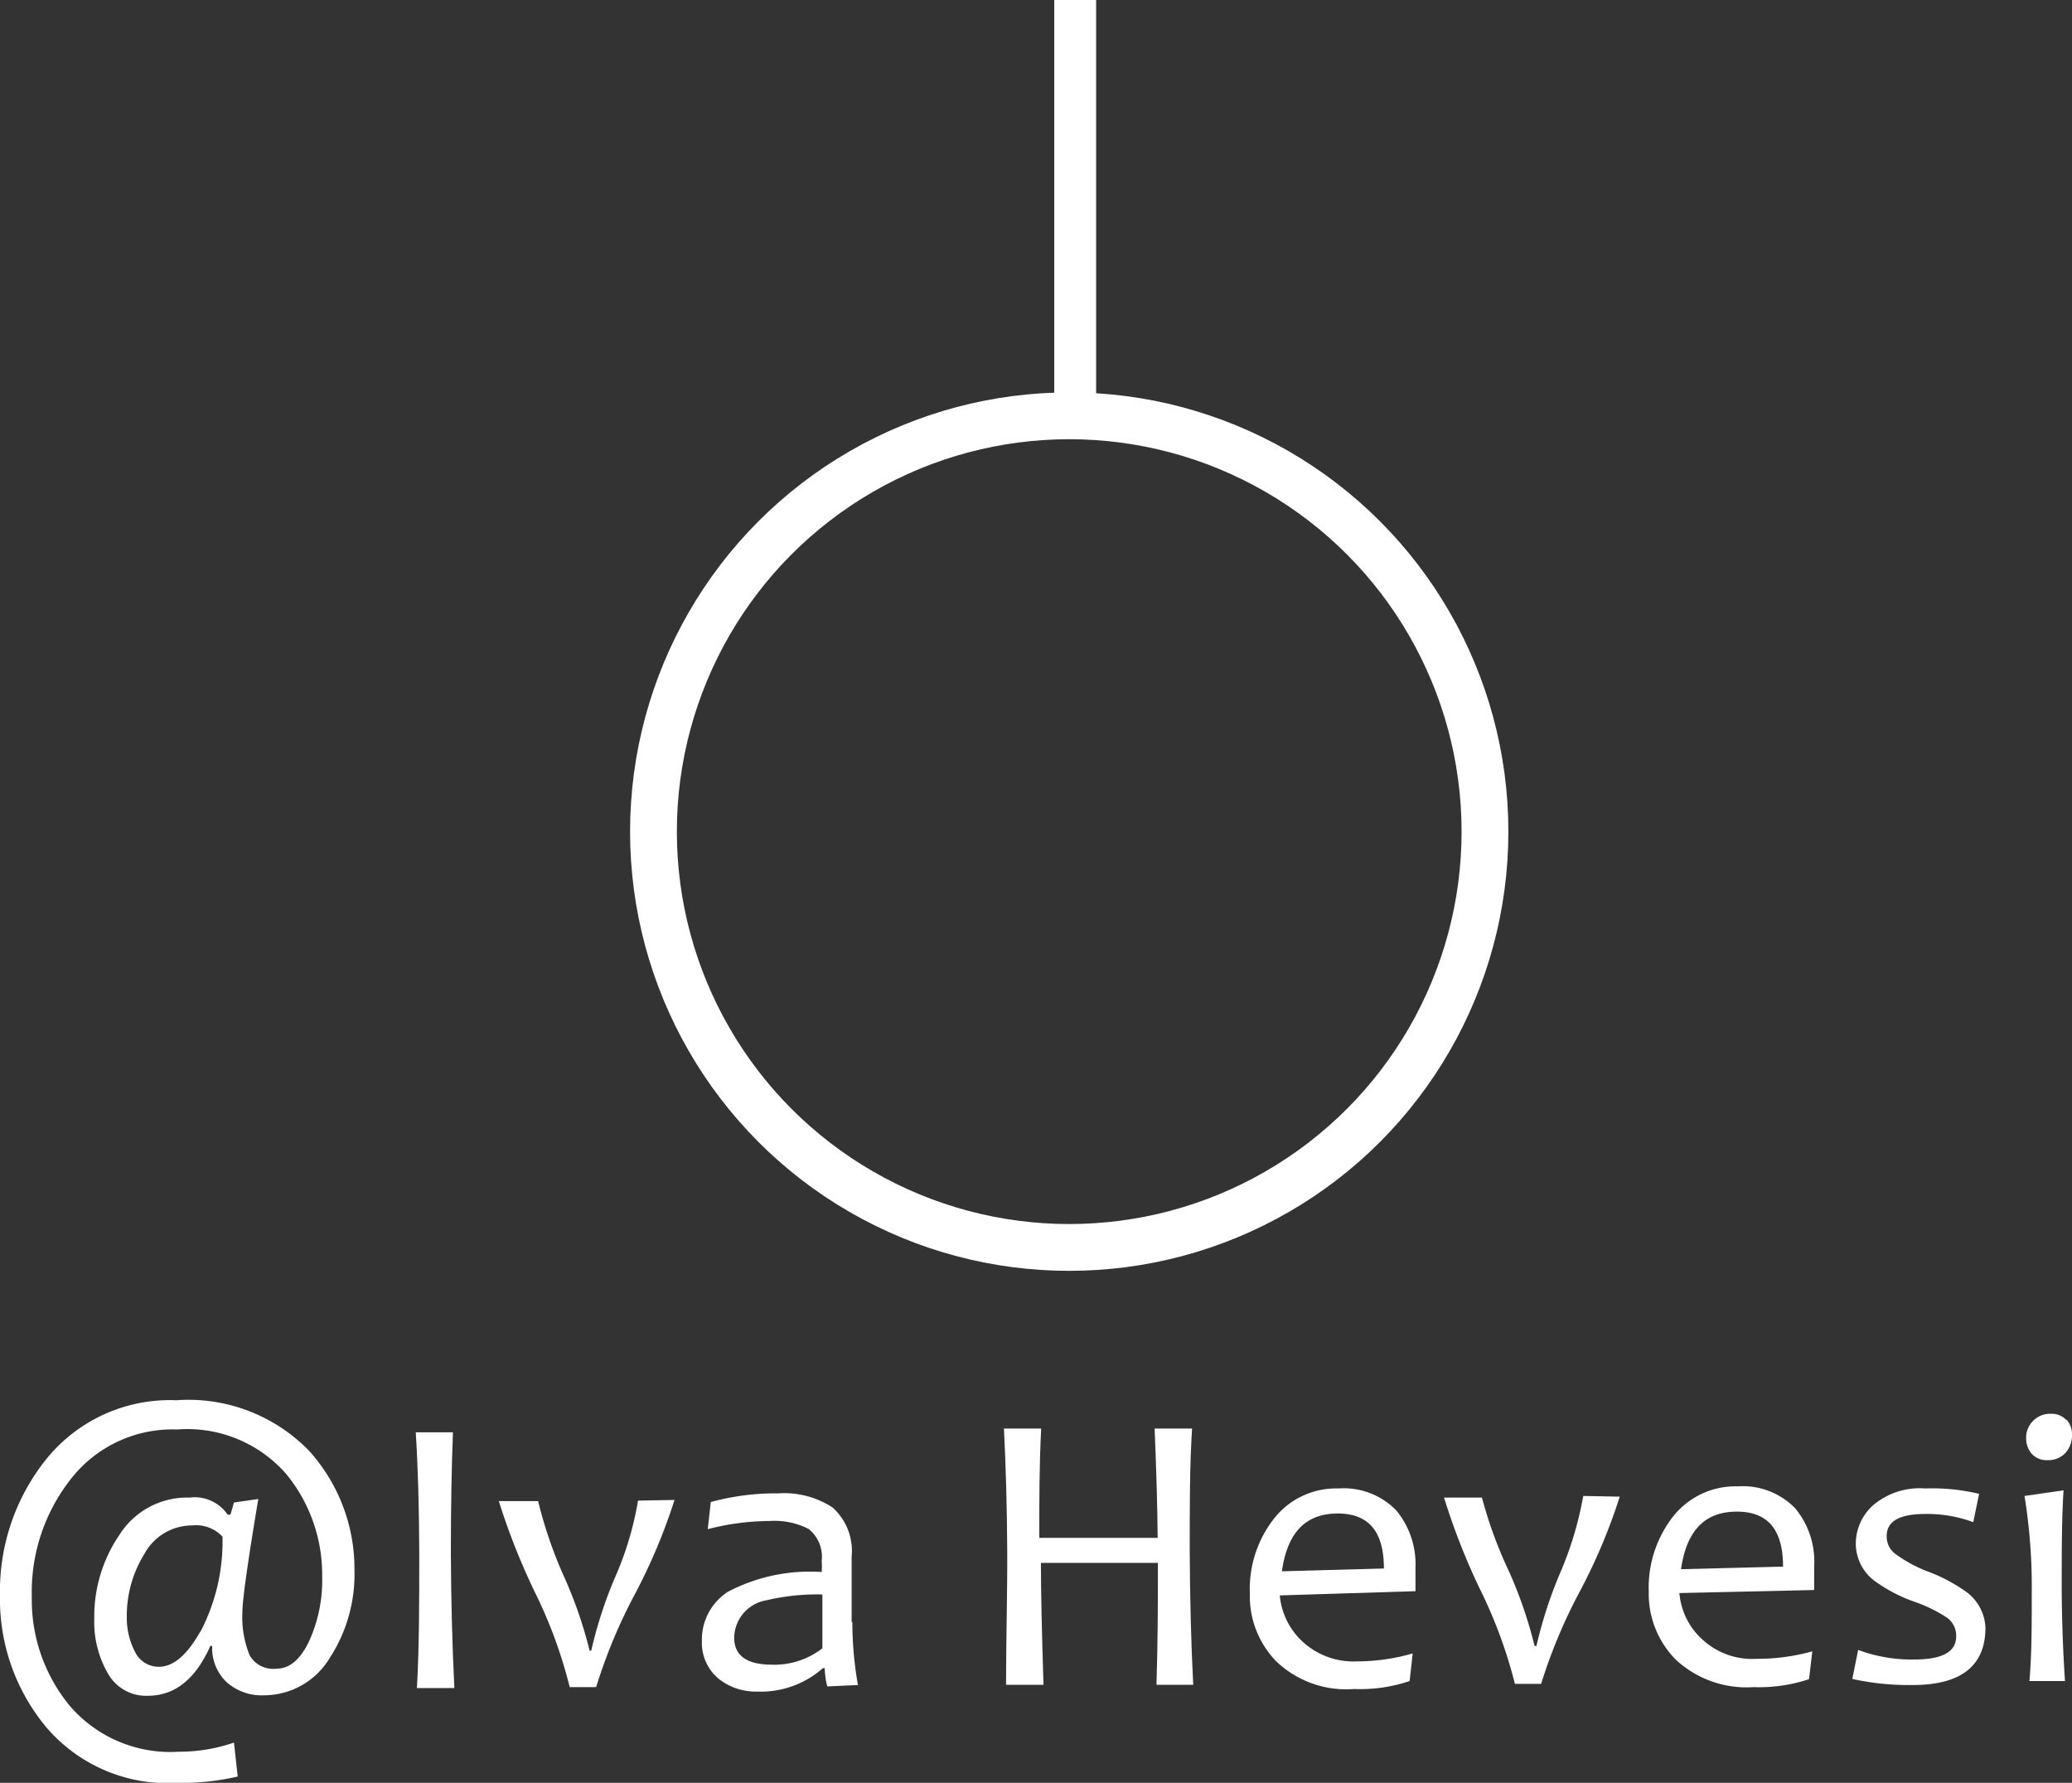 <svg xmlns="http://www.w3.org/2000/svg" viewBox="0 0 88.56 76.19"><rect x="0" y="0" width="88.56" height="76.19" fill="#333333" stroke="none"/><defs><style>.cls-1{fill:none;stroke:#fff;stroke-miterlimit:10;stroke-width:2px;}.cls-2{fill:#fff;}</style></defs><title>Asset 9</title><g id="Layer_2" data-name="Layer 2"><g id="Layer_1-2" data-name="Layer 1"><circle class="cls-1" cx="45.7" cy="35.54" r="17.77"/><path class="cls-2" d="M13.21,62a7.19,7.19,0,0,0-5.68-2.16A6.79,6.79,0,0,0,2,62.33a9,9,0,0,0-2,5.85,8.54,8.54,0,0,0,2,5.66,6.82,6.82,0,0,0,5.6,2.35,10.41,10.41,0,0,0,2.56-.27L10,74.47a7.19,7.19,0,0,1-2.35.39A5.67,5.67,0,0,1,3,72.92a7.11,7.11,0,0,1-1.64-4.69,7.79,7.79,0,0,1,1.65-5,5.5,5.5,0,0,1,4.55-2.14A5.61,5.61,0,0,1,12.24,63a6.78,6.78,0,0,1,1.53,4.37,6.28,6.28,0,0,1-.56,2.77c-.37.78-.84,1.17-1.38,1.17a1.16,1.16,0,0,1-1.16-.57,4.33,4.33,0,0,1-.31-1.84c0-.53.23-2.14.68-4.84L10,64.21l-.15.52H9.73A1.7,1.7,0,0,0,8.1,64a3.42,3.42,0,0,0-3,1.6,6.18,6.18,0,0,0-1.07,3.58,4.38,4.38,0,0,0,.59,2.35,1.87,1.87,0,0,0,1.69.94c1.16,0,2.05-.71,2.68-2.13h.08a2,2,0,0,0,.62,1.55,2.24,2.24,0,0,0,1.57.56,3.29,3.29,0,0,0,2.83-1.59,6.57,6.57,0,0,0,1.06-3.77A7.52,7.52,0,0,0,13.21,62ZM8.57,69.71c-.56,1-1.15,1.52-1.78,1.52a1.12,1.12,0,0,1-1-.6,3.16,3.16,0,0,1-.37-1.56,5,5,0,0,1,.75-2.66,2.32,2.32,0,0,1,2.05-1.22,1.54,1.54,0,0,1,1.29.48,8.34,8.34,0,0,1-.91,4Z"/><path class="cls-2" d="M19.27,66.4q0-2.9.09-5.19H17.77q.14,2.2.15,5.19c0,2,0,3.93-.1,5.74h1.6c-.09-1.81-.14-3.72-.15-5.75Z"/><path class="cls-2" d="M27.27,64.13a13.78,13.78,0,0,1-1,3.32,18.47,18.47,0,0,0-1,3.09h-.07a18.32,18.32,0,0,0-1.11-3.2A18.83,18.83,0,0,1,23,64.15H21.32A28.93,28.93,0,0,0,22.84,68a20.05,20.05,0,0,1,1.51,4.1h1.13a22.64,22.64,0,0,1,1.67-4,24.47,24.47,0,0,0,1.68-4Z"/><path class="cls-2" d="M36.4,69.34q0-.34,0-1.38c0-.69,0-1.17,0-1.43a2.49,2.49,0,0,0-.82-2.11,3.76,3.76,0,0,0-2.31-.6,10.51,10.51,0,0,0-2.89.37l-.13,1.16A10.68,10.68,0,0,1,32.89,65a3.21,3.21,0,0,1,1.67.34,1.52,1.52,0,0,1,.56,1.37,3.28,3.28,0,0,1,0,.47,7.56,7.56,0,0,0-4,.84A2.43,2.43,0,0,0,30,70.12a2,2,0,0,0,.7,1.61,2.55,2.55,0,0,0,1.67.56,4,4,0,0,0,2.8-1h.08a3.25,3.25,0,0,0,.11.78l1.31-.06a15.54,15.54,0,0,1-.24-2.72ZM33,71.14q-1.61,0-1.62-1.14a1.65,1.65,0,0,1,1.37-1.61,9.48,9.48,0,0,1,2.4-.25c0,.68,0,1.45,0,2.3a3.35,3.35,0,0,1-2.2.7Z"/><path class="cls-2" d="M50.85,66.24c0-1.9,0-3.63.1-5.19h-1.6c.08,1.9.12,3.45.13,4.67l-5.06,0c0-1.51,0-3.06.08-4.67H42.91c.08,1.59.13,3.32.14,5.19S43,70,43,72h1.6c-.07-2.23-.11-4-.11-5.21l5,0c0,1.53,0,3.27-.06,5.21H51c-.09-1.74-.14-3.66-.15-5.75Z"/><path class="cls-2" d="M59.68,64.55a3.12,3.12,0,0,0-2.47-.94,3.37,3.37,0,0,0-2.79,1.33,4.88,4.88,0,0,0-1,3.16A4,4,0,0,0,54.55,71a4.33,4.33,0,0,0,3.33,1.18,6.61,6.61,0,0,0,2.37-.34l.13-1.18A8.66,8.66,0,0,1,58,71a3.21,3.21,0,0,1-2.3-.82,3.06,3.06,0,0,1-1-2L60.5,68c0-.41,0-.73,0-1A3.61,3.61,0,0,0,59.68,64.55Zm-4.89,2.6c.23-1.64,1-2.46,2.36-2.47s2,.78,2,2.35Z"/><path class="cls-2" d="M67.67,63.93a14.87,14.87,0,0,1-1,3.32,18.47,18.47,0,0,0-1,3.09h-.08a18.77,18.77,0,0,0-1.1-3.2A18.37,18.37,0,0,1,63.34,64H61.72a28.53,28.53,0,0,0,1.51,3.86,20.44,20.44,0,0,1,1.52,4.1h1.12a22.68,22.68,0,0,1,1.68-4,24.47,24.47,0,0,0,1.68-4Z"/><path class="cls-2" d="M76.74,64.47a3.12,3.12,0,0,0-2.47-.95,3.4,3.4,0,0,0-2.8,1.34,4.93,4.93,0,0,0-1,3.16,4,4,0,0,0,1.15,2.9,4.44,4.44,0,0,0,3.33,1.18,6.76,6.76,0,0,0,2.37-.34l.14-1.19a8.74,8.74,0,0,1-2.39.32,3.13,3.13,0,0,1-2.29-.81,3,3,0,0,1-1-2l5.76-.13c0-.41,0-.74,0-1A3.57,3.57,0,0,0,76.74,64.47Zm-4.89,2.59c.23-1.63,1-2.45,2.36-2.46s2,.78,2,2.35Z"/><path class="cls-2" d="M84,68a7.06,7.06,0,0,0-1.68-.87A6,6,0,0,1,81,66.4a.92.92,0,0,1-.36-.76c0-.62.53-.93,1.6-.94a5.71,5.71,0,0,1,2.1.35l.25-1.21a8.61,8.61,0,0,0-2.31-.23,3.07,3.07,0,0,0-2.2.7A2.2,2.2,0,0,0,79.32,66a2,2,0,0,0,.8,1.56,6.71,6.71,0,0,0,1.73.9,6.24,6.24,0,0,1,1.35.66.94.94,0,0,1,.41.8c0,.69-.61,1-1.82,1a6.56,6.56,0,0,1-2.37-.41l-.25,1.24a11.18,11.18,0,0,0,2.58.26c2.08,0,3.12-.83,3.11-2.47A2,2,0,0,0,84,68Z"/><path class="cls-2" d="M88.12,68c0-1.7,0-3.14.08-4.31l-1.67.24A24.09,24.09,0,0,1,86.84,68c0,1.44,0,2.72-.1,3.84h1.52c-.08-1.21-.13-2.49-.14-3.83Zm.2-7.31a.83.83,0,0,0-.65-.27,1,1,0,0,0-.79.32,1,1,0,0,0-.28.73,1,1,0,0,0,.24.66.85.85,0,0,0,.67.27,1,1,0,0,0,.78-.32,1.11,1.11,0,0,0,.27-.75A.94.94,0,0,0,88.32,60.66Z"/><rect class="cls-2" x="45.06" width="1.79" height="17.77"/></g></g></svg>